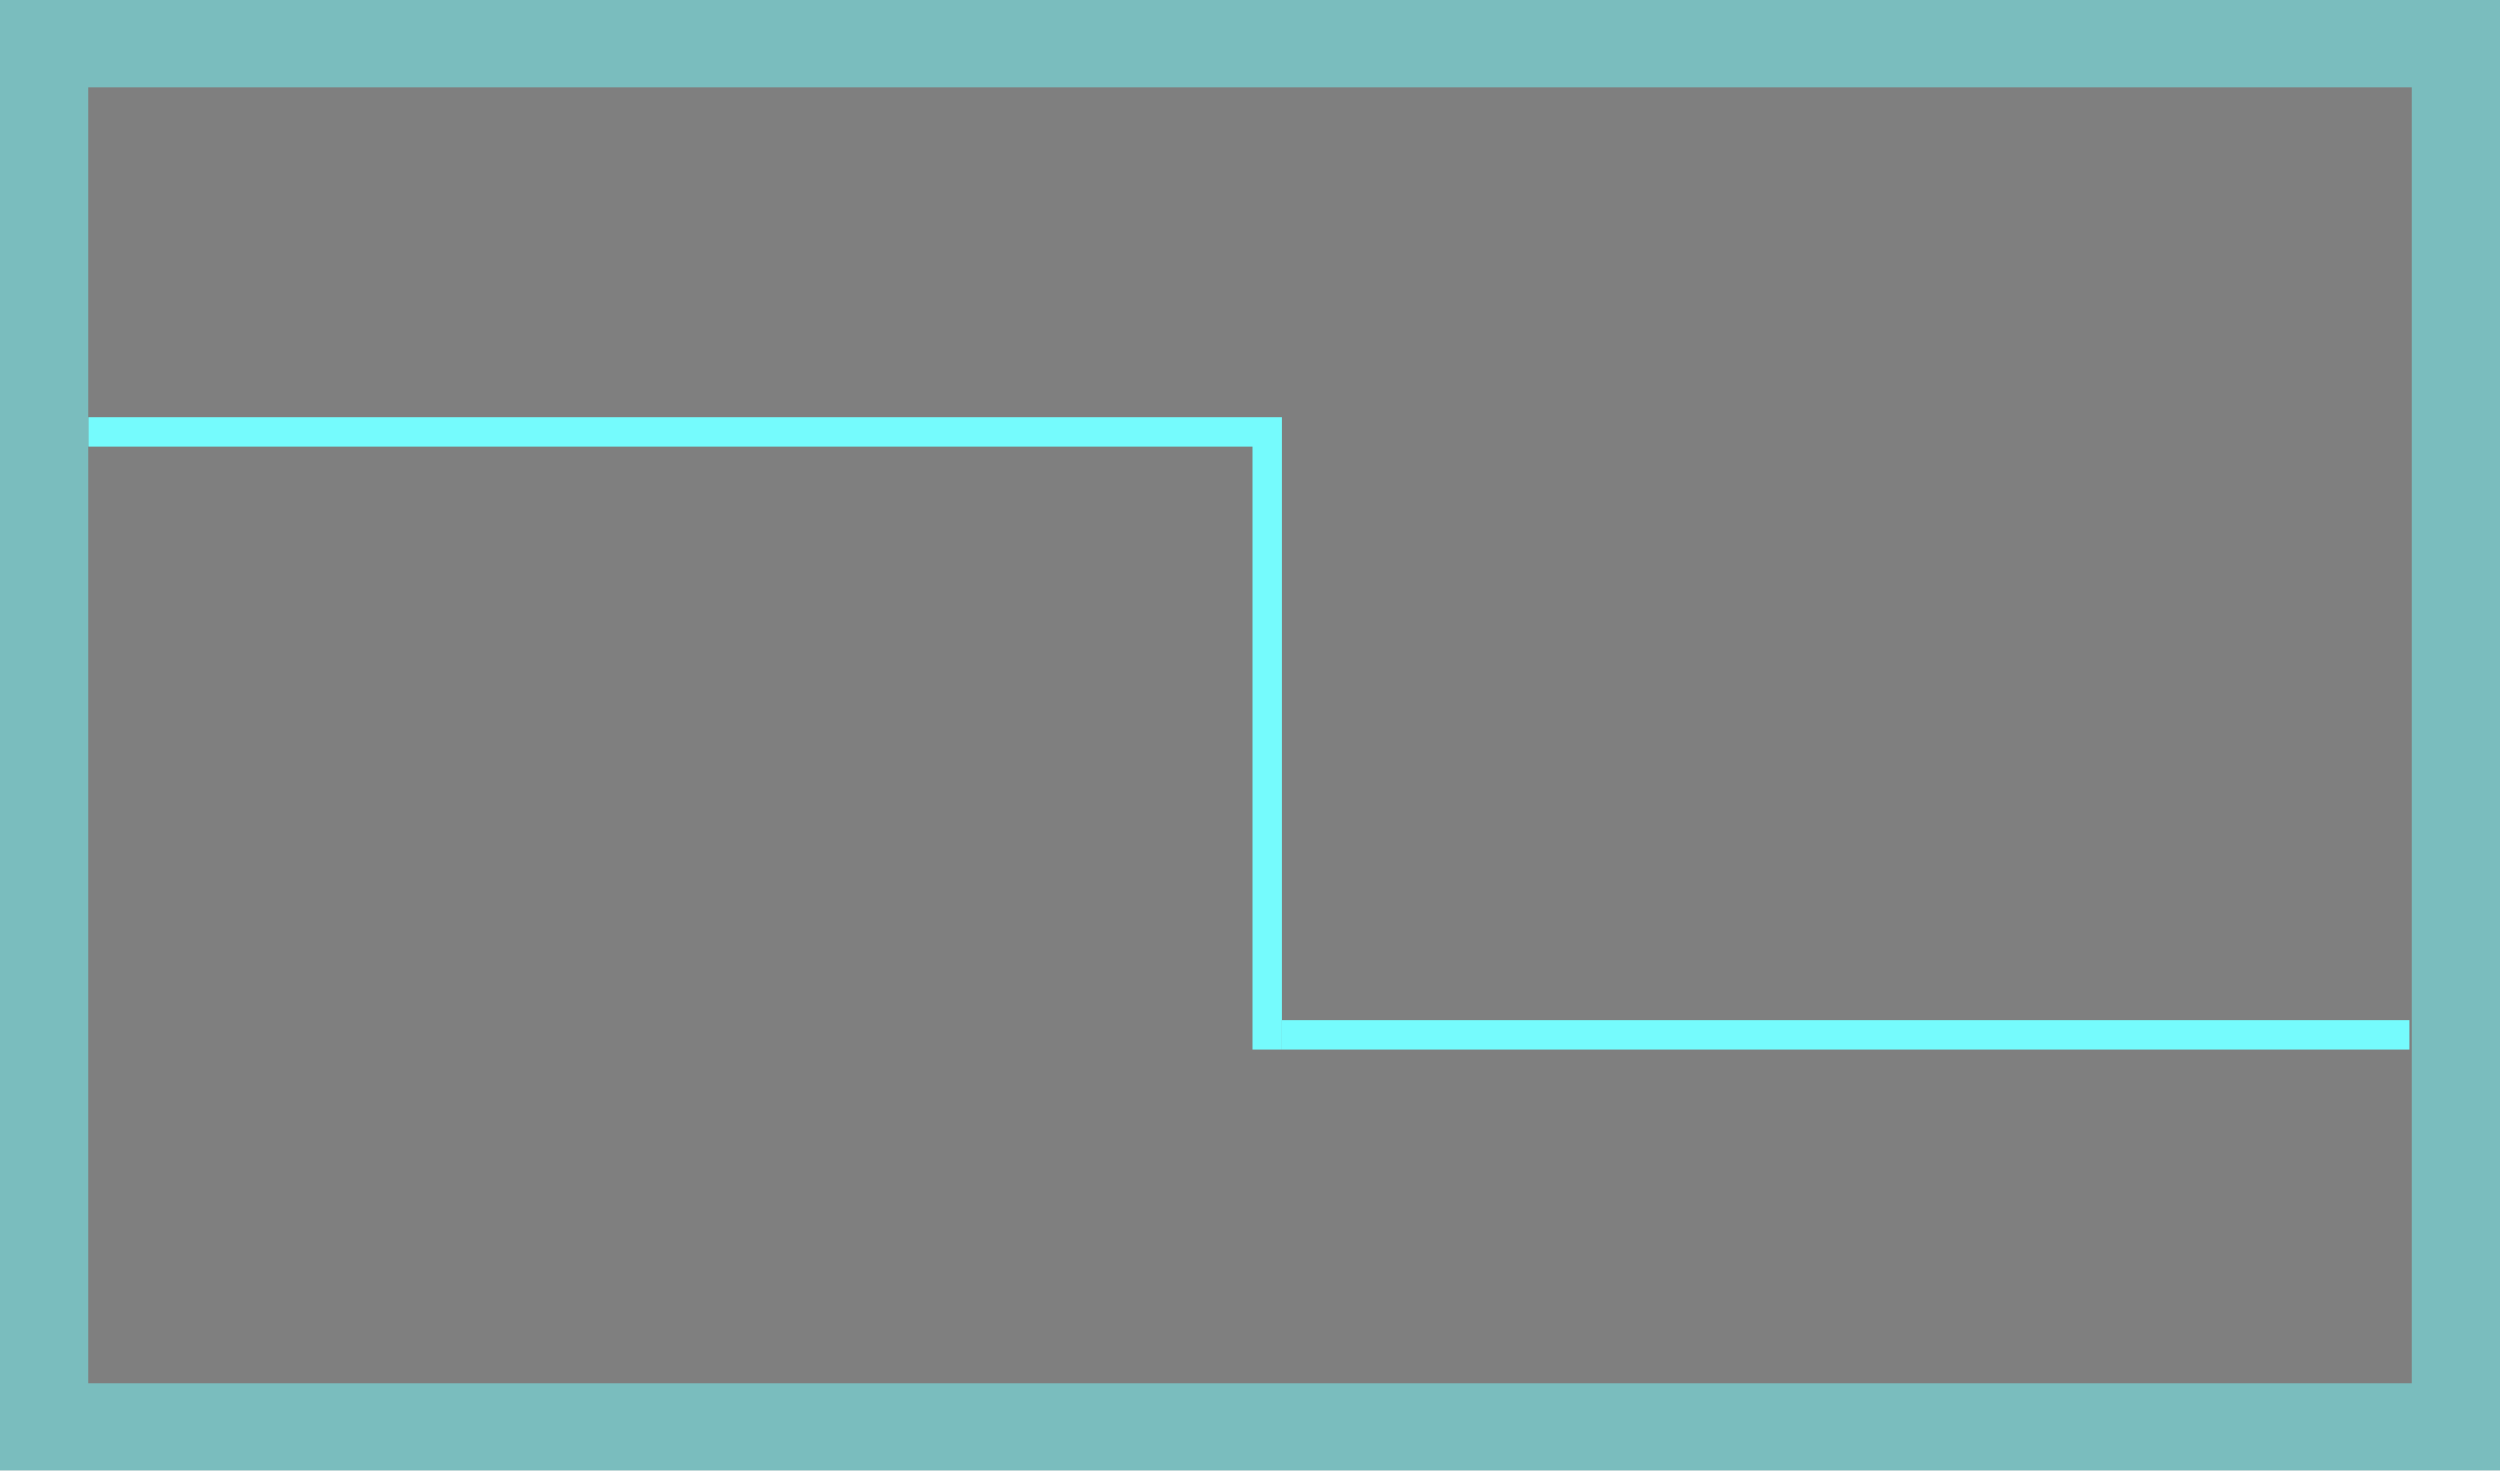 <svg xmlns="http://www.w3.org/2000/svg" viewBox="0 0 170 100">
  <defs>
    <style>
      .cls-1 {
        opacity: 0.5;
      }

      .cls-2 {
        fill: #75fbfd;
      }
    </style>
  </defs>
  <title>Asset 52</title>
  <g id="Layer_2" data-name="Layer 2">
    <g id="UI">
      <g>
        <g>
          <g class="cls-1">
            <polygon points="0 0 0 100 37.08 100 170 100 170 66.65 170 0 0 0"/>
          </g>
          <g class="cls-1">
            <path class="cls-2" d="M164,5.94V94.06H6V5.94H164M170,0H0V100H170V0Z"/>
          </g>
        </g>
        <g>
          <polyline class="cls-2" points="85.17 71.37 85.17 30.37 6.01 30.37 6.01 28.37 87.17 28.37 87.17 71.37"/>
          <rect class="cls-2" x="87.17" y="69.37" width="76.67" height="2"/>
        </g>
      </g>
    </g>
  </g>
</svg>

